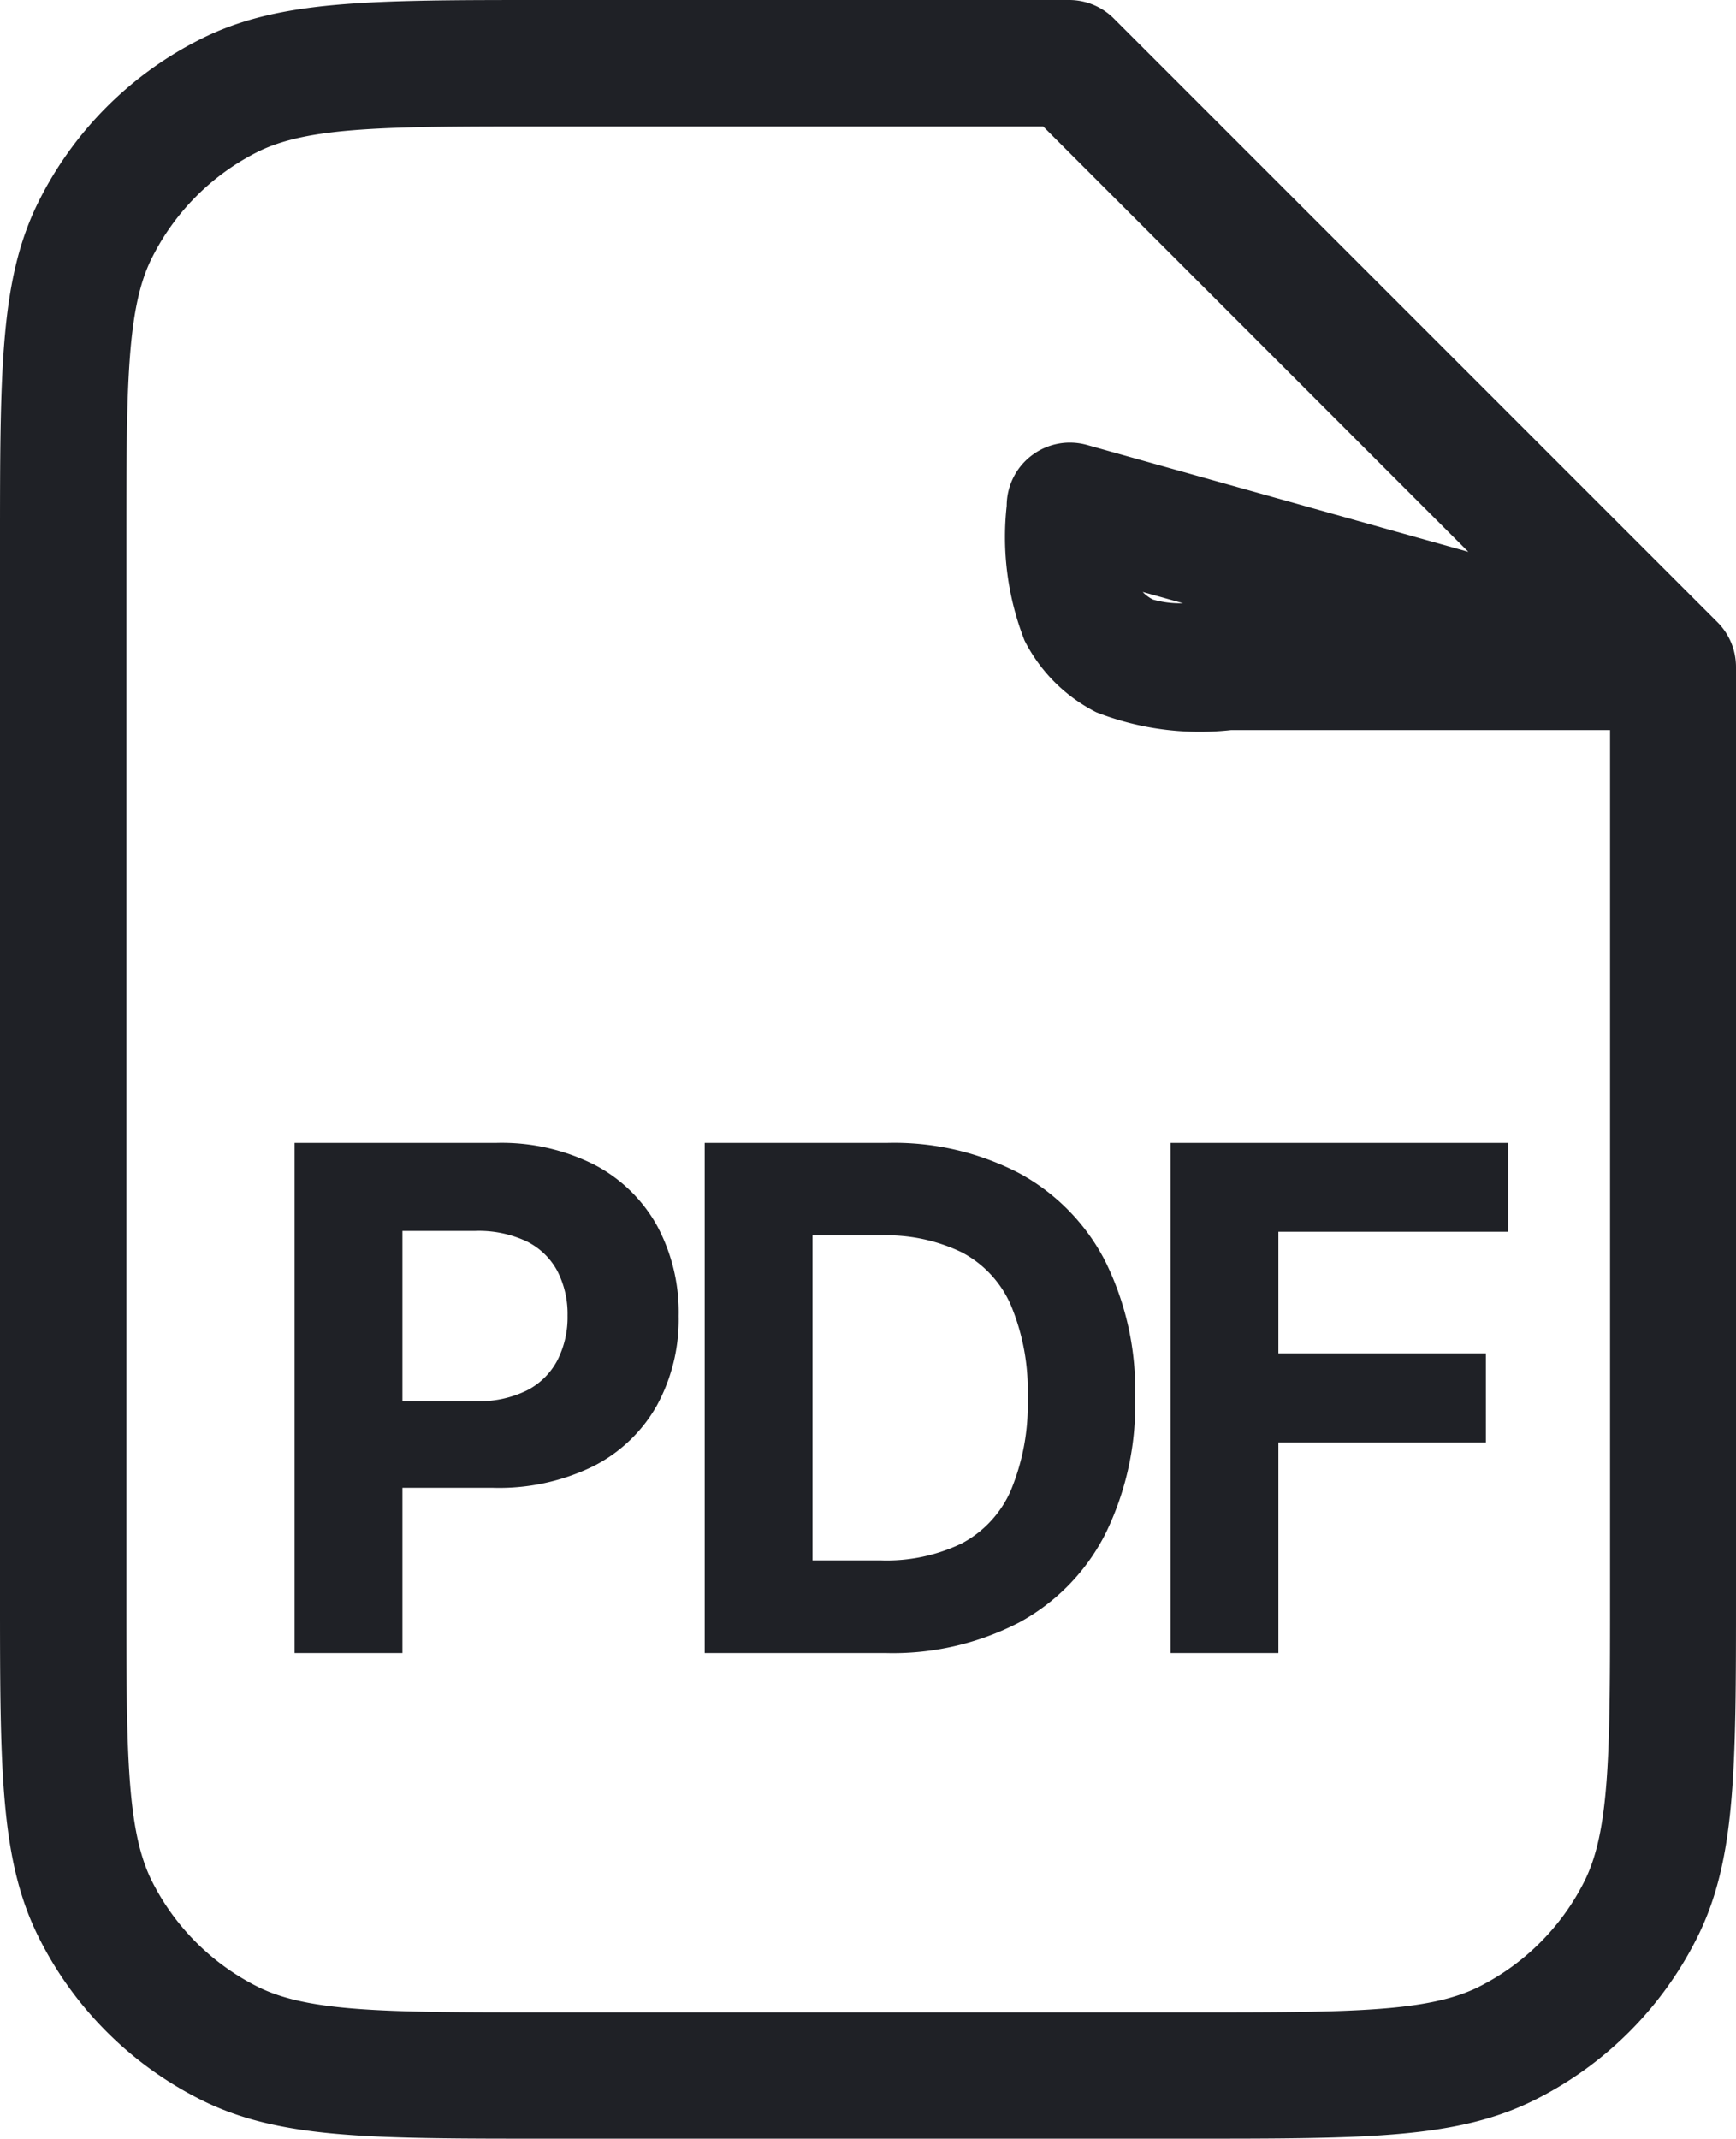 <svg xmlns="http://www.w3.org/2000/svg" width="20.607" height="25.384" viewBox="0 0 20.607 25.384"><g transform="translate(-447.172 -400.25)"><path d="M9.732,1.25h6.21a.75.75,0,0,1,.53.22l7.165,7.165a.75.75,0,0,1,.22.53V20.152c0,2.124,0,3.19-.472,4.117a4.305,4.305,0,0,1-1.893,1.893c-.927.472-1.993.472-4.117.472H9.732c-2.124,0-3.19,0-4.117-.472a4.306,4.306,0,0,1-1.893-1.893c-.472-.927-.472-1.993-.472-4.117V7.732c0-2.124,0-3.19.472-4.117A4.306,4.306,0,0,1,5.616,1.722C6.542,1.25,7.608,1.25,9.732,1.25Zm5.9,1.5h-5.9c-1.884,0-2.83,0-3.436.309A2.815,2.815,0,0,0,5.059,4.3C4.75,4.9,4.75,5.848,4.75,7.732v12.42c0,1.884,0,2.83.309,3.436A2.815,2.815,0,0,0,6.3,24.826c.606.309,1.552.309,3.436.309h7.643c1.884,0,2.83,0,3.436-.309a2.815,2.815,0,0,0,1.238-1.238c.309-.606.309-1.552.309-3.436V9.915h-4.5a3.369,3.369,0,0,1-1.6-.212,1.932,1.932,0,0,1-.85-.85,3.369,3.369,0,0,1-.212-1.6.75.75,0,0,1,.952-.722L20.68,7.8Zm1.661,5.66-.479-.134a.443.443,0,0,0,.121.09A1.161,1.161,0,0,0,17.292,8.41Z" transform="translate(443.922 399)" fill="#1f2126"/><path d="M.474.6V-5.455H2.863a2.441,2.441,0,0,1,1.174.262,1.8,1.8,0,0,1,.741.724A2.167,2.167,0,0,1,5.033-3.4a2.129,2.129,0,0,1-.26,1.064,1.8,1.8,0,0,1-.752.718,2.542,2.542,0,0,1-1.19.257H1.308V-2.389H2.623a1.289,1.289,0,0,0,.61-.129.843.843,0,0,0,.361-.358,1.123,1.123,0,0,0,.12-.528,1.112,1.112,0,0,0-.12-.528.828.828,0,0,0-.362-.352,1.331,1.331,0,0,0-.615-.126H1.754V.6ZM7.488.6H5.342V-5.455H7.506a3.22,3.22,0,0,1,1.573.362,2.471,2.471,0,0,1,1.016,1.039,3.437,3.437,0,0,1,.356,1.62,3.462,3.462,0,0,1-.356,1.626A2.469,2.469,0,0,1,9.075.237,3.255,3.255,0,0,1,7.488.6ZM6.622-.5h.813a2.052,2.052,0,0,0,.956-.2,1.3,1.3,0,0,0,.585-.63,2.657,2.657,0,0,0,.2-1.1,2.629,2.629,0,0,0-.2-1.1,1.29,1.29,0,0,0-.584-.627,2.056,2.056,0,0,0-.955-.2H6.622ZM10.872.6V-5.455h4.009V-4.4H12.152v1.443h2.463V-1.9H12.152V.6Z" transform="translate(450.195 419.27)" fill="#1f2126"/></g></svg>